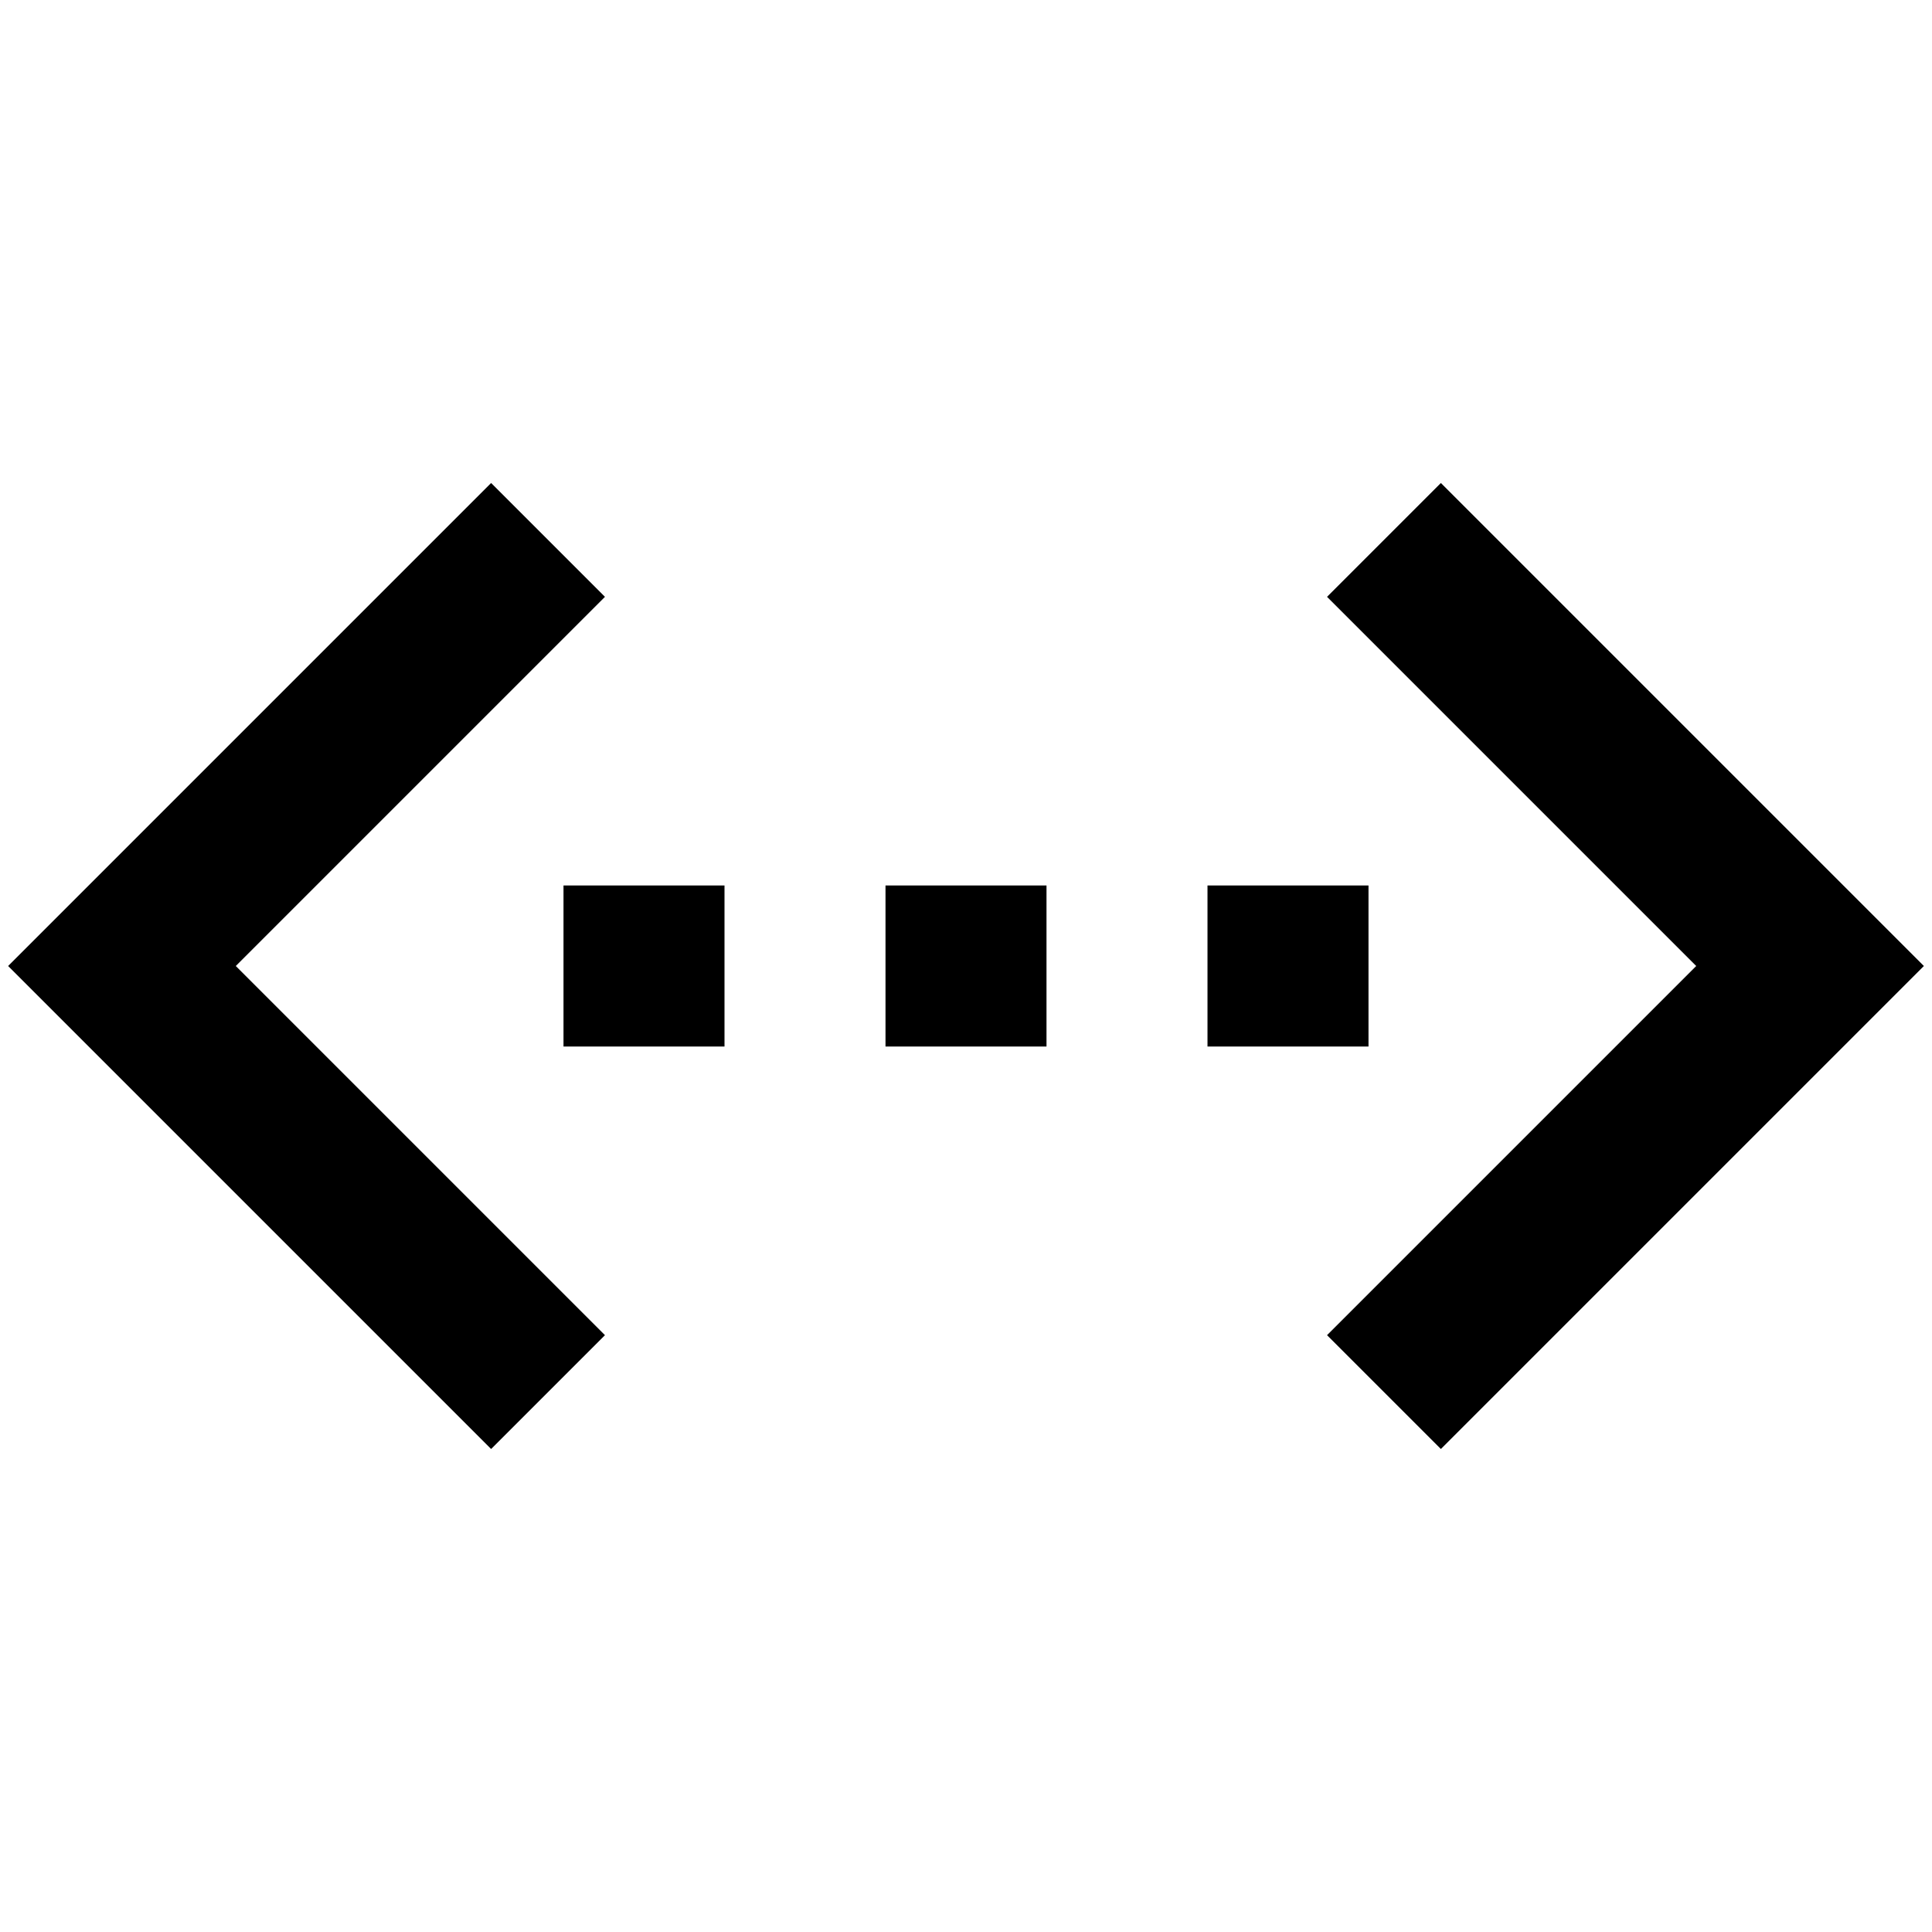 <svg width="24" height="24" viewBox="0 0 24 24" fill="none" xmlns="http://www.w3.org/2000/svg">
<path d="M7.515 7.414L6.101 6L0.101 12L6.101 18L7.515 16.586L2.929 12L7.515 7.414ZM17.899 6L16.485 7.414L21.071 12L16.485 16.586L17.899 18L23.899 12L17.899 6ZM11 13H13V11H11V13ZM7 13H9V11H7V13ZM17 11H15V13H17V11Z" fill="black"/>
</svg>
